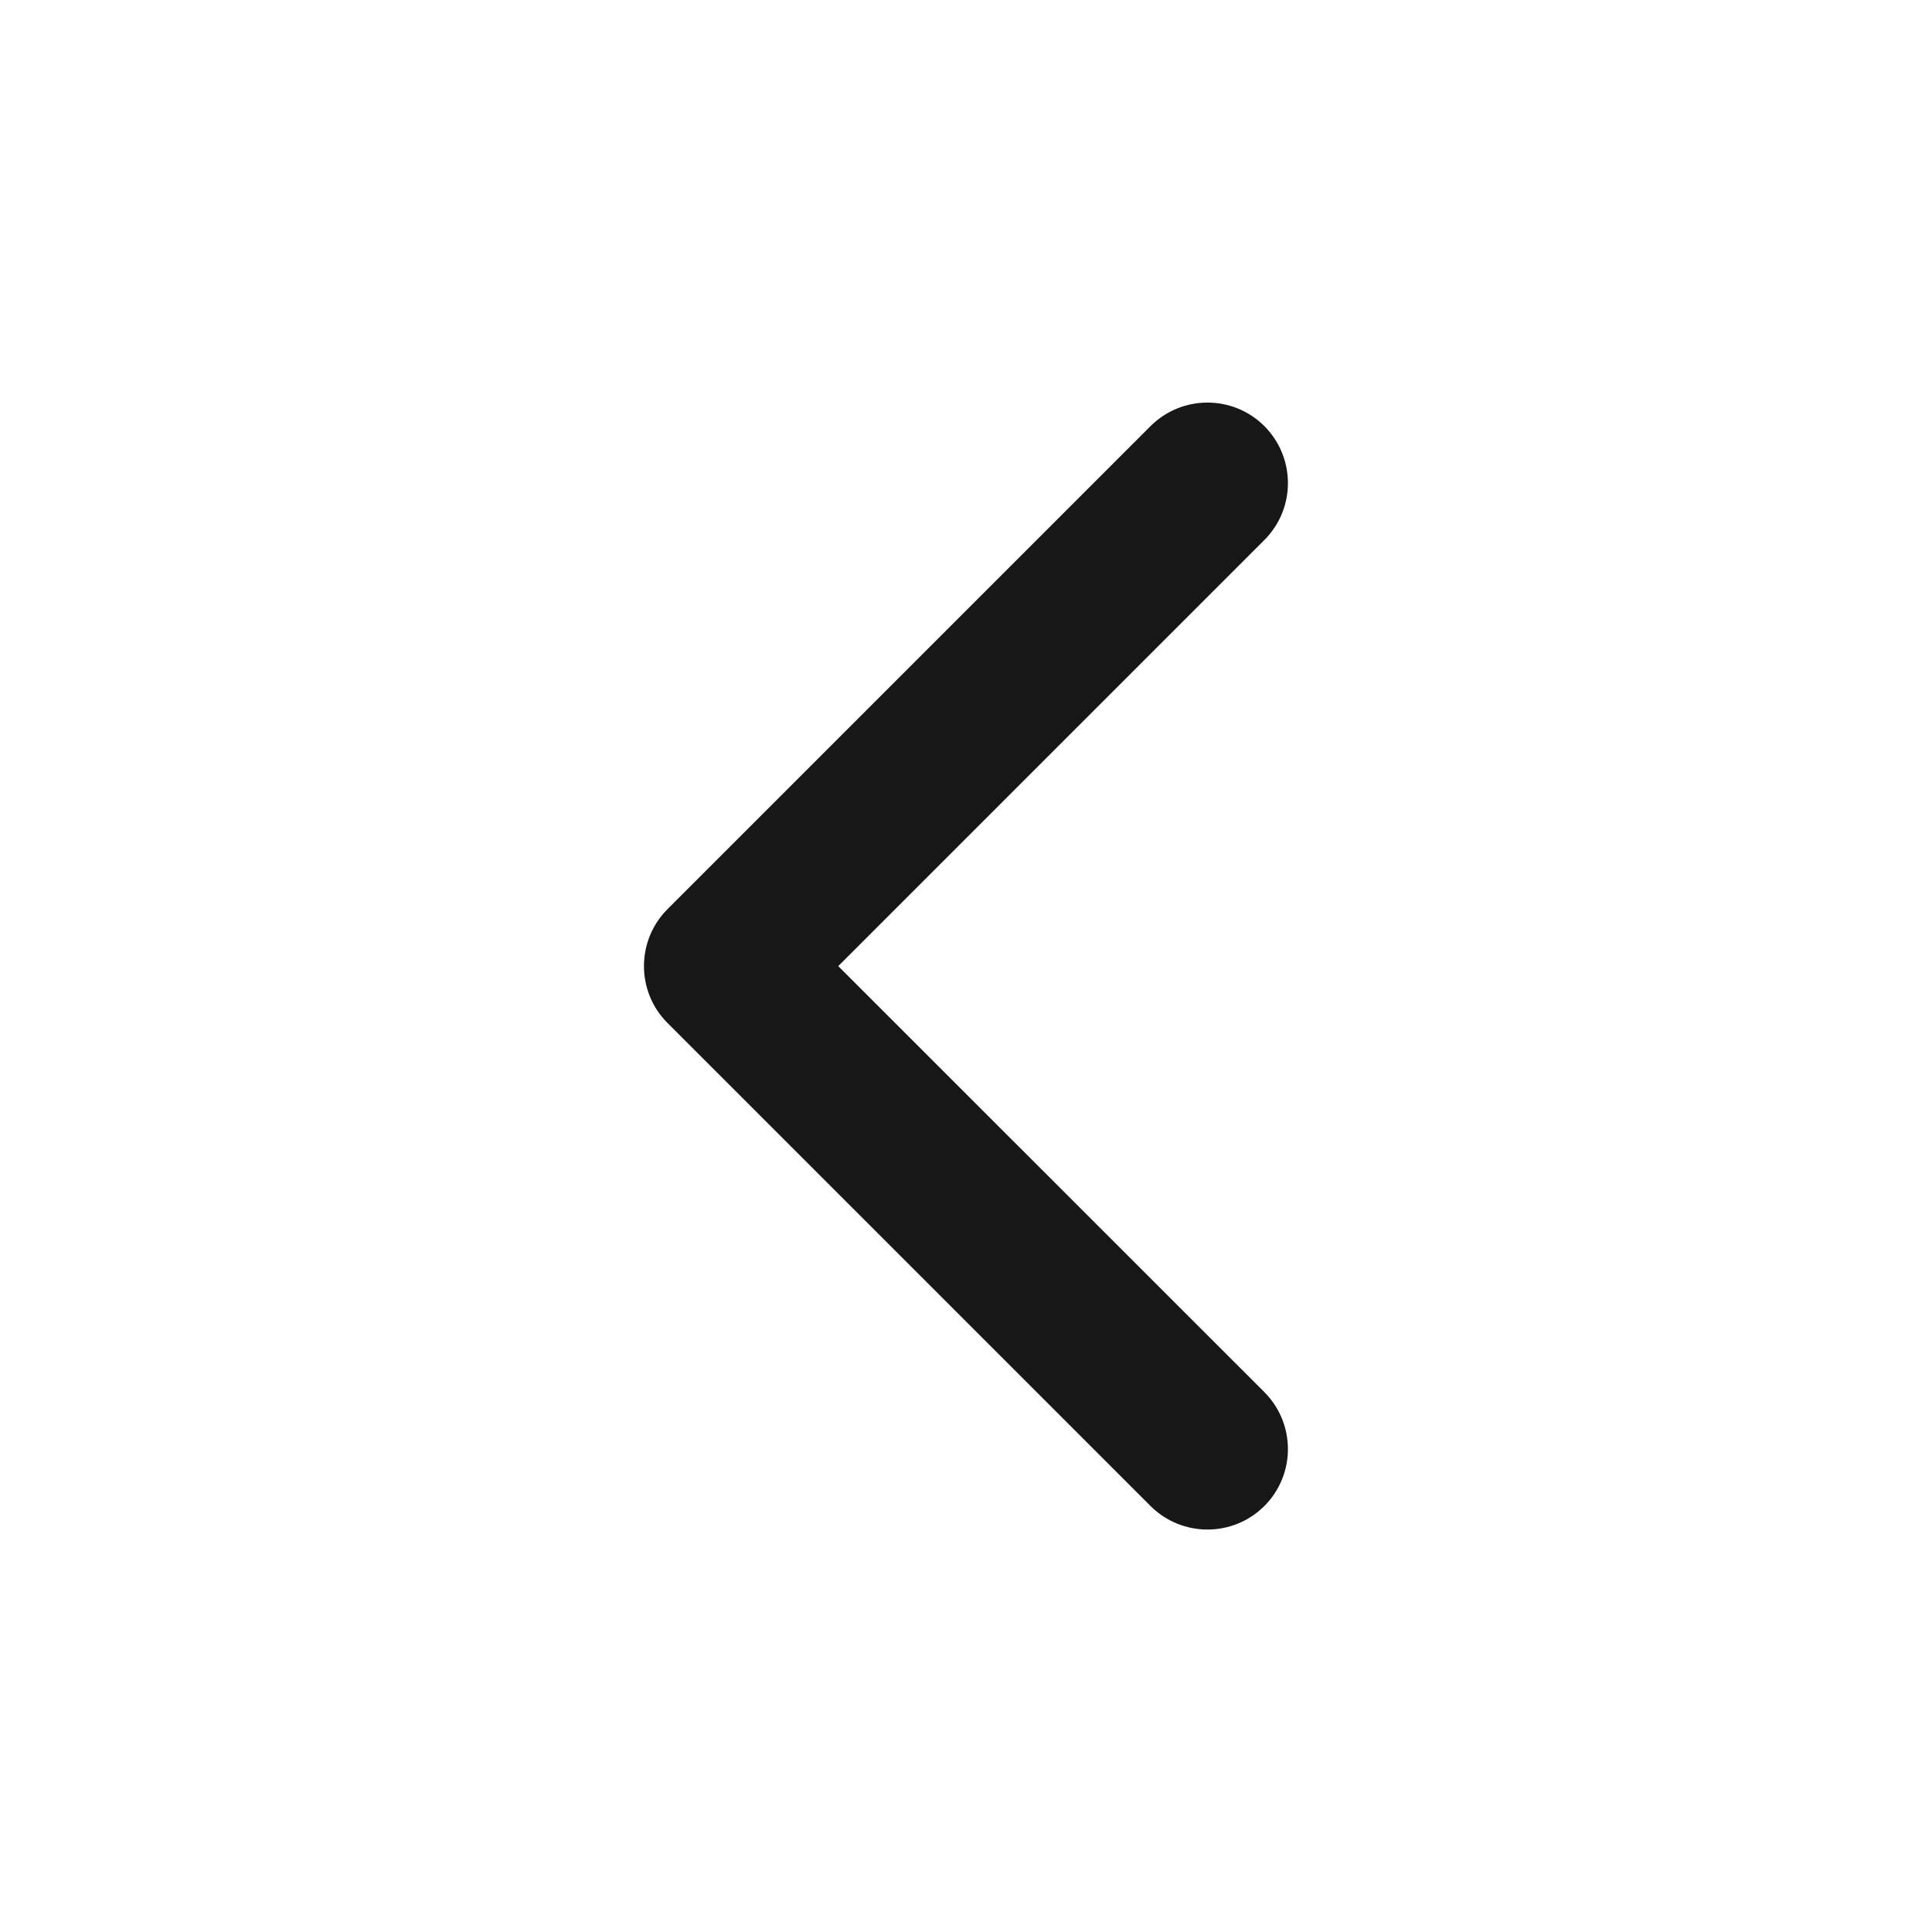 <svg width="16" height="16" viewBox="0 0 16 16" fill="none" xmlns="http://www.w3.org/2000/svg">
<path fill-rule="evenodd" clip-rule="evenodd" d="M10.471 3.529C10.731 3.79 10.731 4.212 10.471 4.472L6.942 8.001L10.471 11.529C10.731 11.79 10.731 12.212 10.471 12.472C10.211 12.732 9.789 12.732 9.528 12.472L5.528 8.472C5.268 8.212 5.268 7.79 5.528 7.529L9.528 3.529C9.789 3.269 10.211 3.269 10.471 3.529Z" fill="#171717"/>
</svg>

